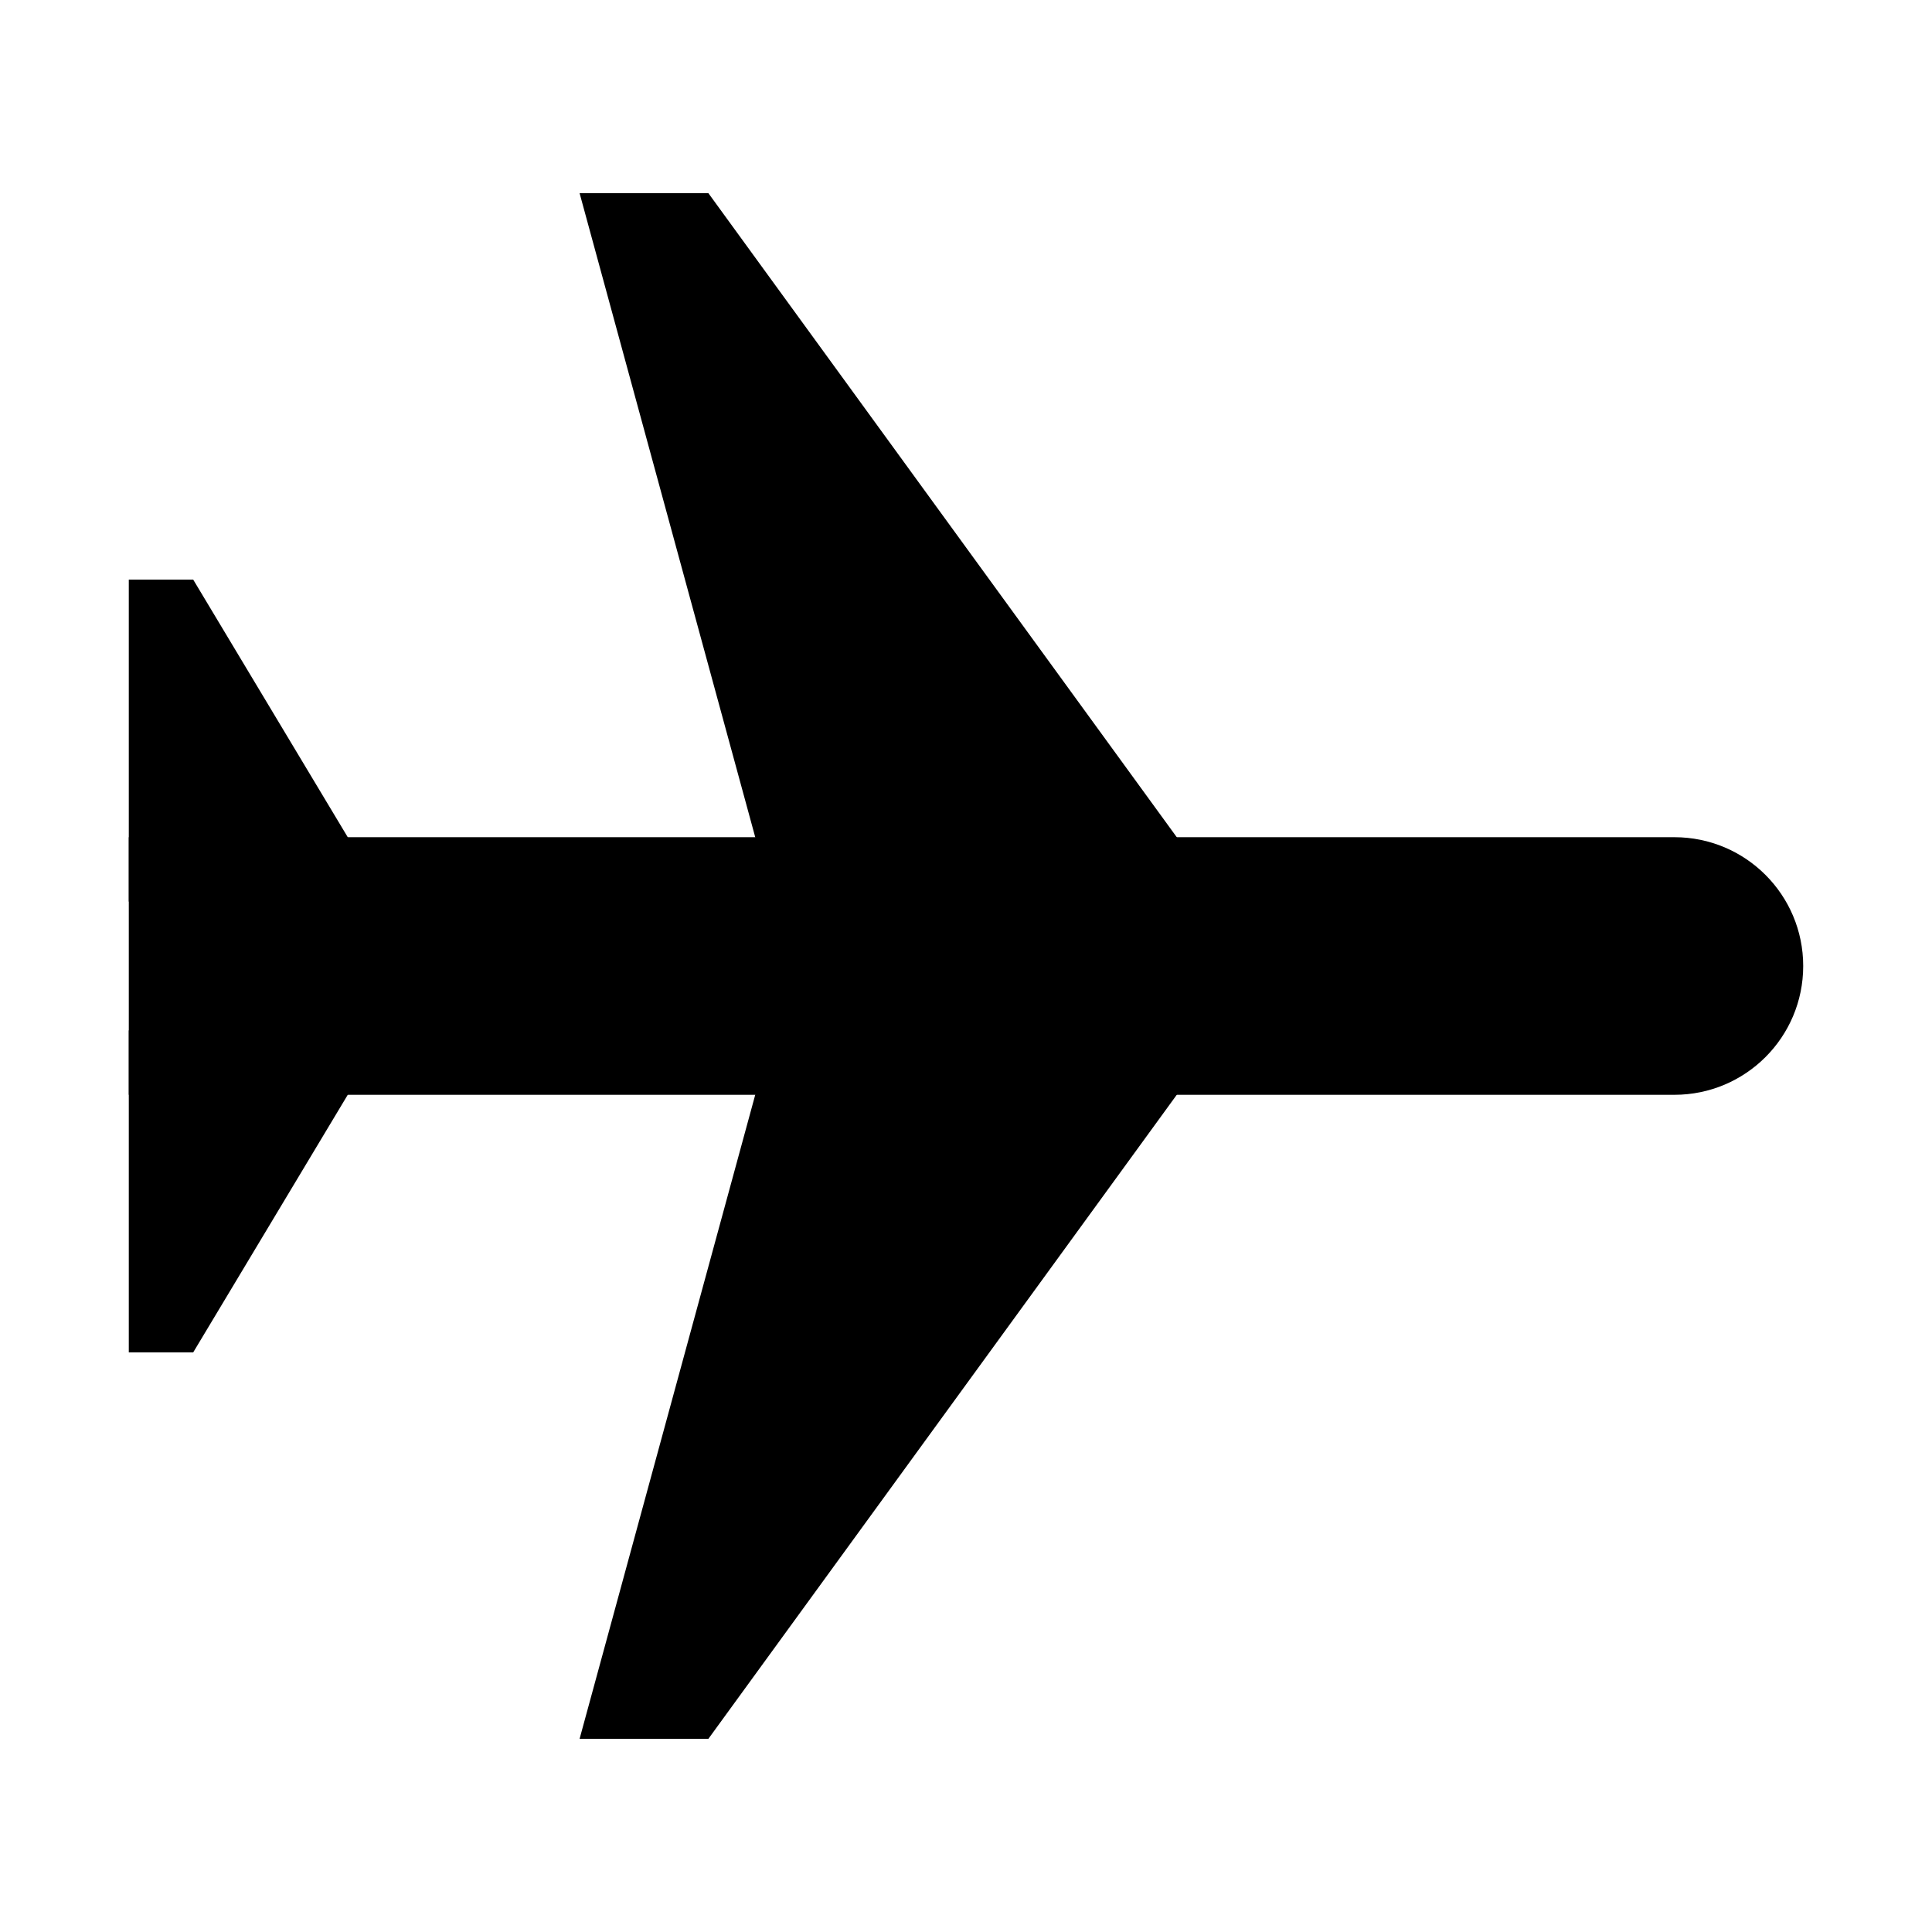 <?xml version="1.0" encoding="iso-8859-1"?>
<!-- Generator: Adobe Illustrator 21.1.0, SVG Export Plug-In . SVG Version: 6.00 Build 0)  -->
<svg version="1.1" id="Layer_1" xmlns="http://www.w3.org/2000/svg" xmlns:xlink="http://www.w3.org/1999/xlink" x="0px" y="0px"
	 viewBox="0 0 30 30" style="enable-background:new 0 0 30 30;" xml:space="preserve">
<path d="M26,17H2v-4h24c1.105,0,2,0.895,2,2v0C28,16.105,27.105,17,26,17z"/>
<polygon points="6,14 2,14 2,9 3,9 "/>
<polygon points="19,14 12,14 9,3 11,3 "/>
<polygon points="6,16 2,16 2,21 3,21 "/>
<polygon points="19,16 12,16 9,27 11,27 "/>
</svg>
